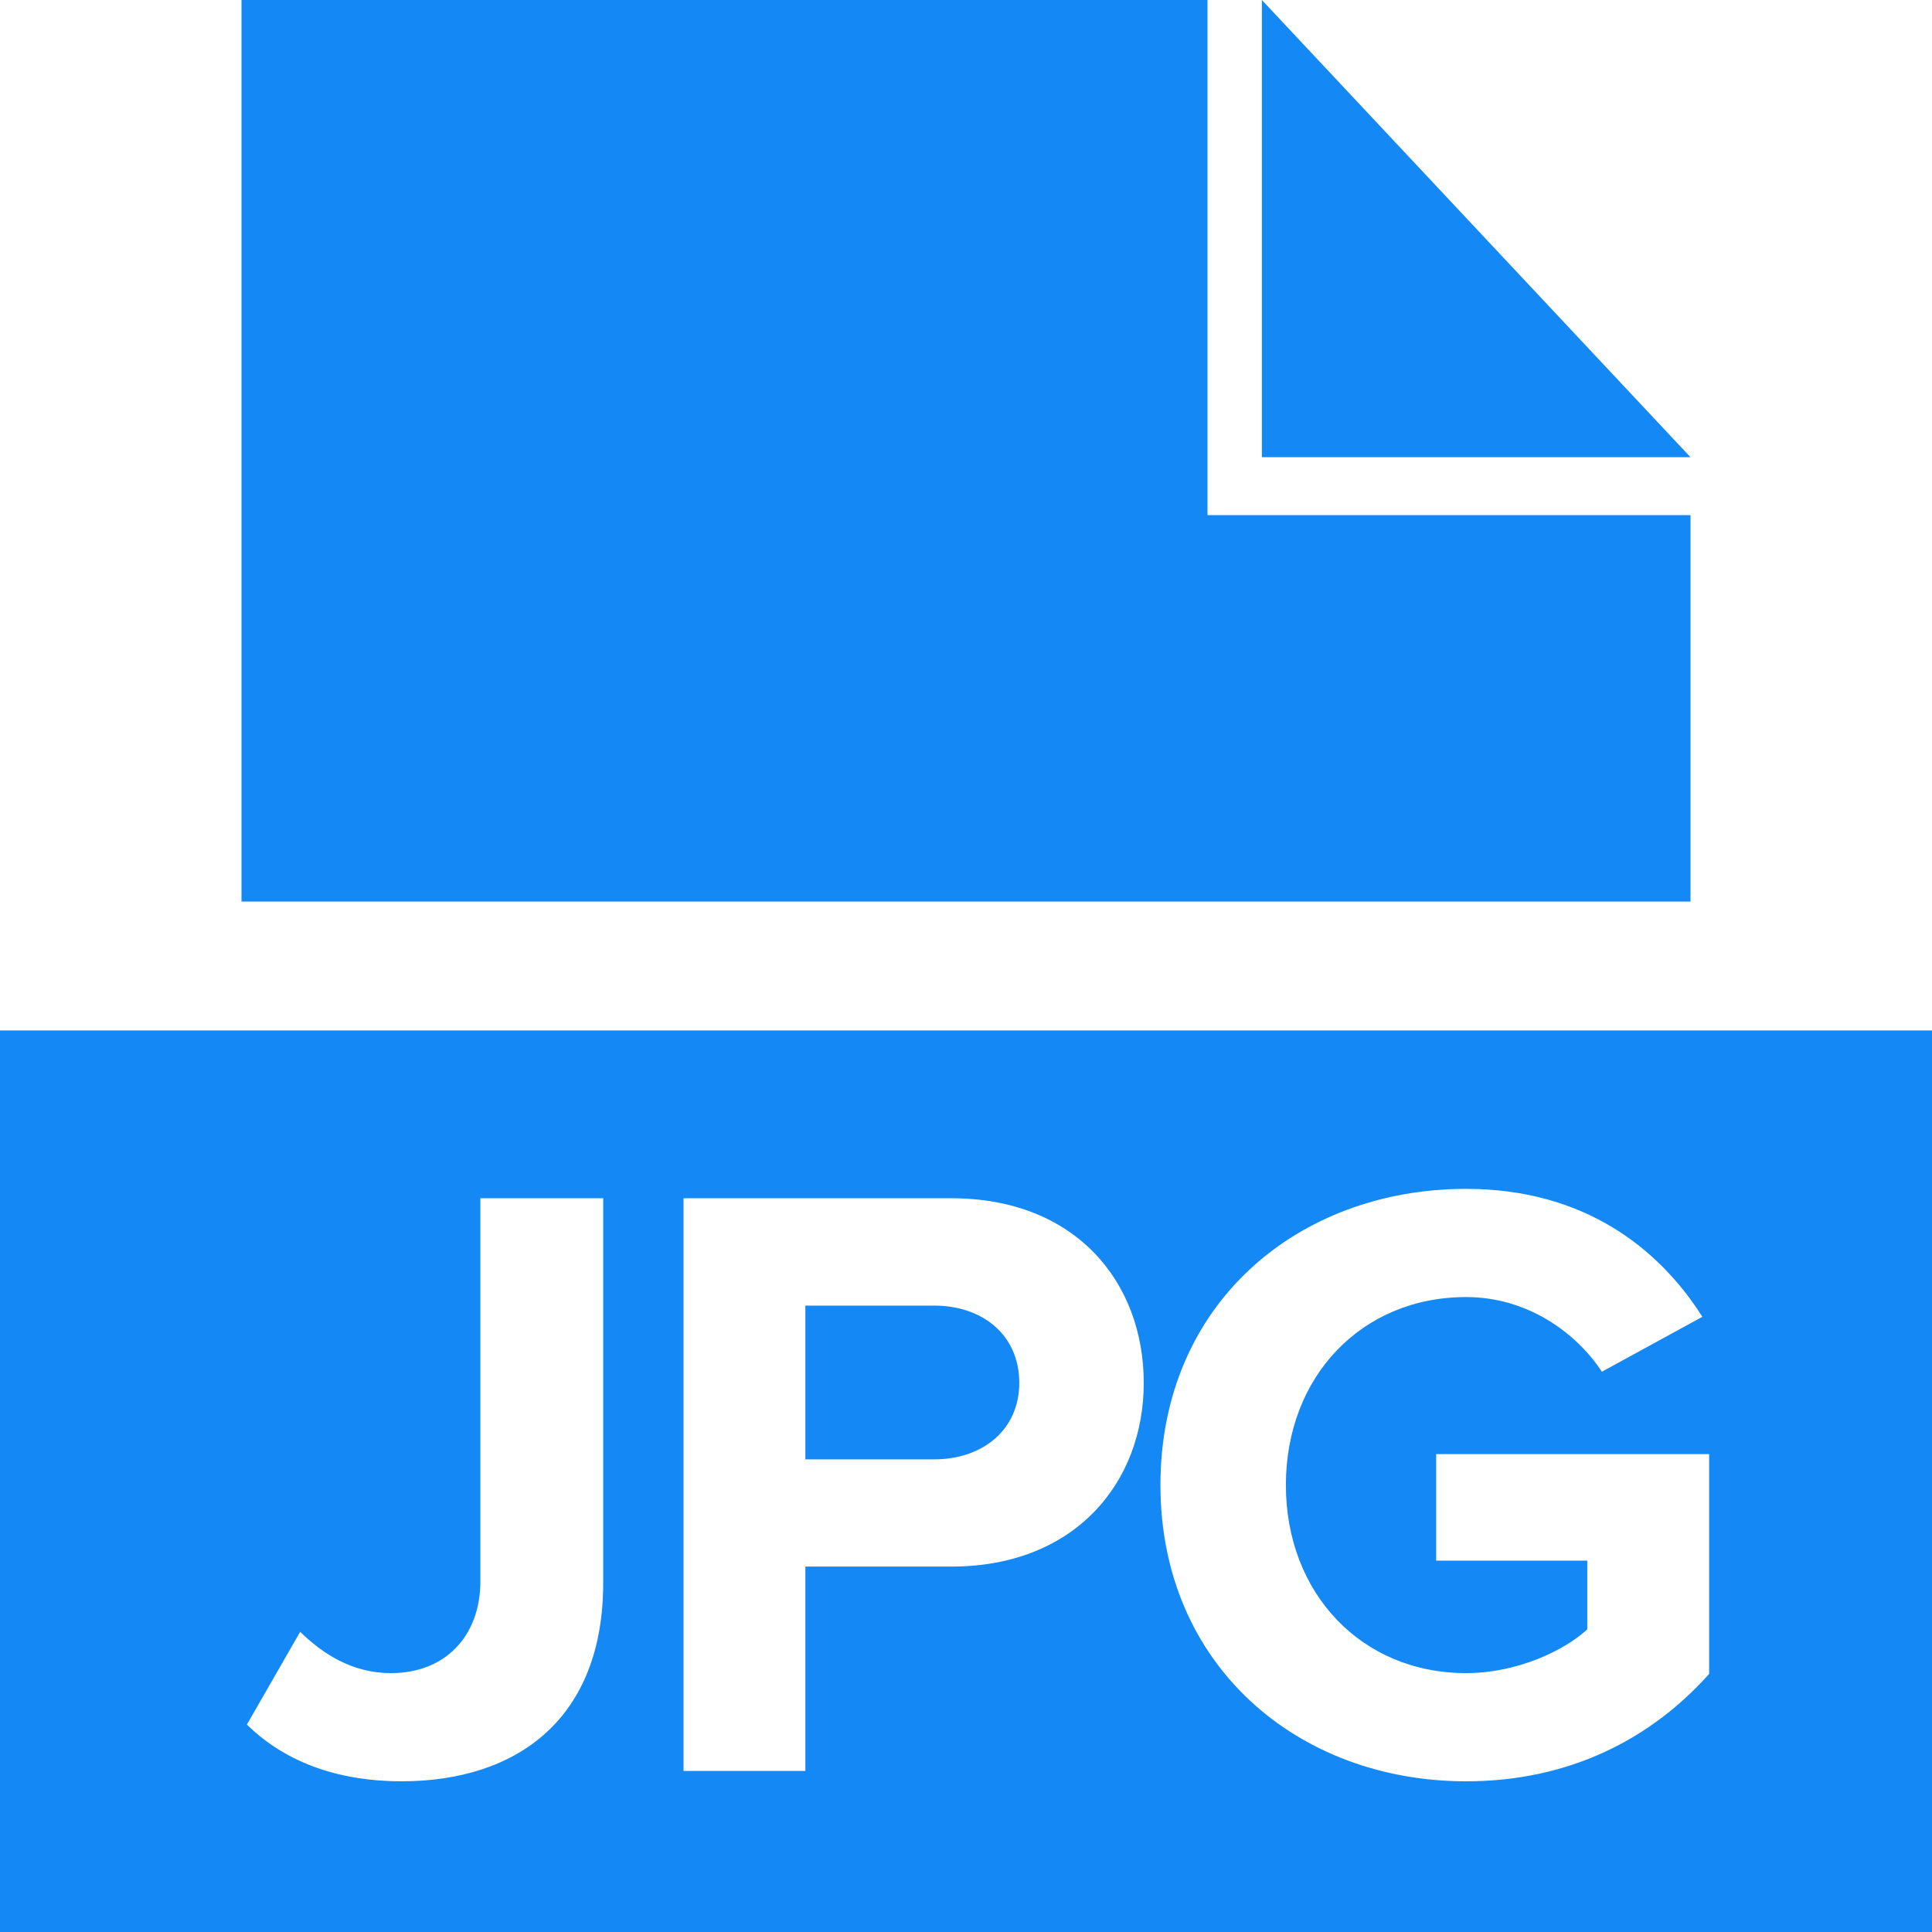<?xml version="1.0" encoding="UTF-8"?>
<svg width="14px" height="14px" viewBox="0 0 14 14" version="1.1" xmlns="http://www.w3.org/2000/svg" xmlns:xlink="http://www.w3.org/1999/xlink">
    <!-- Generator: Sketch 46.2 (44496) - http://www.bohemiancoding.com/sketch -->
    <title>icon_document_jpg_blue</title>
    <desc>Created with Sketch.</desc>
    <defs></defs>
    <g id="正式页面" stroke="none" stroke-width="1" fill="none" fill-rule="evenodd">
        <g id="7.0-车辆监控-个人中心-我的反馈" transform="translate(-594, -949)" fill-rule="nonzero" fill="#1488F5">
            <g id="内容" transform="translate(155, 280)">
                <g id="反馈内容" transform="translate(285, 0)">
                    <g id="附件" transform="translate(30, 624)">
                        <g id="Category-Buttons-/-Enclosure-Blue-Copy" transform="translate(108, 40)">
                            <g id="Group" transform="translate(16, 3)">
                                <g id="文件类型/Excle/灰" transform="translate(0, 2)">
                                    <g id="icon_document_jpg_blue">
                                        <path d="M12.25,3.733 L12.25,6.533 L1.75,6.533 L1.75,0 L8.75,0 L8.75,3.733 L12.25,3.733 Z M9.144,0 L12.25,3.313 L9.144,3.313 L9.144,0 Z M0,7.467 L14,7.467 L14,14 L0,14 L0,7.467 Z M2.909,12.908 C3.755,12.908 4.371,12.448 4.371,11.471 L4.371,8.683 L3.481,8.683 L3.481,11.458 C3.481,11.856 3.226,12.124 2.834,12.124 C2.548,12.124 2.336,11.981 2.175,11.825 L1.789,12.497 C2.088,12.79 2.486,12.908 2.909,12.908 Z M5.836,12.833 L5.836,11.352 L6.894,11.352 C7.79,11.352 8.288,10.743 8.288,10.021 C8.288,9.293 7.796,8.683 6.894,8.683 L4.953,8.683 L4.953,12.833 L5.836,12.833 Z M10.624,12.908 C11.371,12.908 11.962,12.603 12.385,12.13 L12.385,10.537 L10.407,10.537 L10.407,11.309 L11.502,11.309 L11.502,11.807 C11.334,11.962 10.992,12.124 10.624,12.124 C9.865,12.124 9.318,11.545 9.318,10.761 C9.318,9.977 9.865,9.399 10.624,9.399 C11.06,9.399 11.415,9.648 11.608,9.94 L12.336,9.542 C12.024,9.05 11.483,8.615 10.624,8.615 C9.405,8.615 8.409,9.448 8.409,10.761 C8.409,12.068 9.405,12.908 10.624,12.908 Z M6.77,10.575 L5.836,10.575 L5.836,9.461 L6.77,9.461 C7.118,9.461 7.386,9.672 7.386,10.021 C7.386,10.363 7.118,10.575 6.77,10.575 Z" id="Combined-Shape"></path>
                                    </g>
                                </g>
                            </g>
                        </g>
                    </g>
                </g>
            </g>
        </g>
    </g>
</svg>